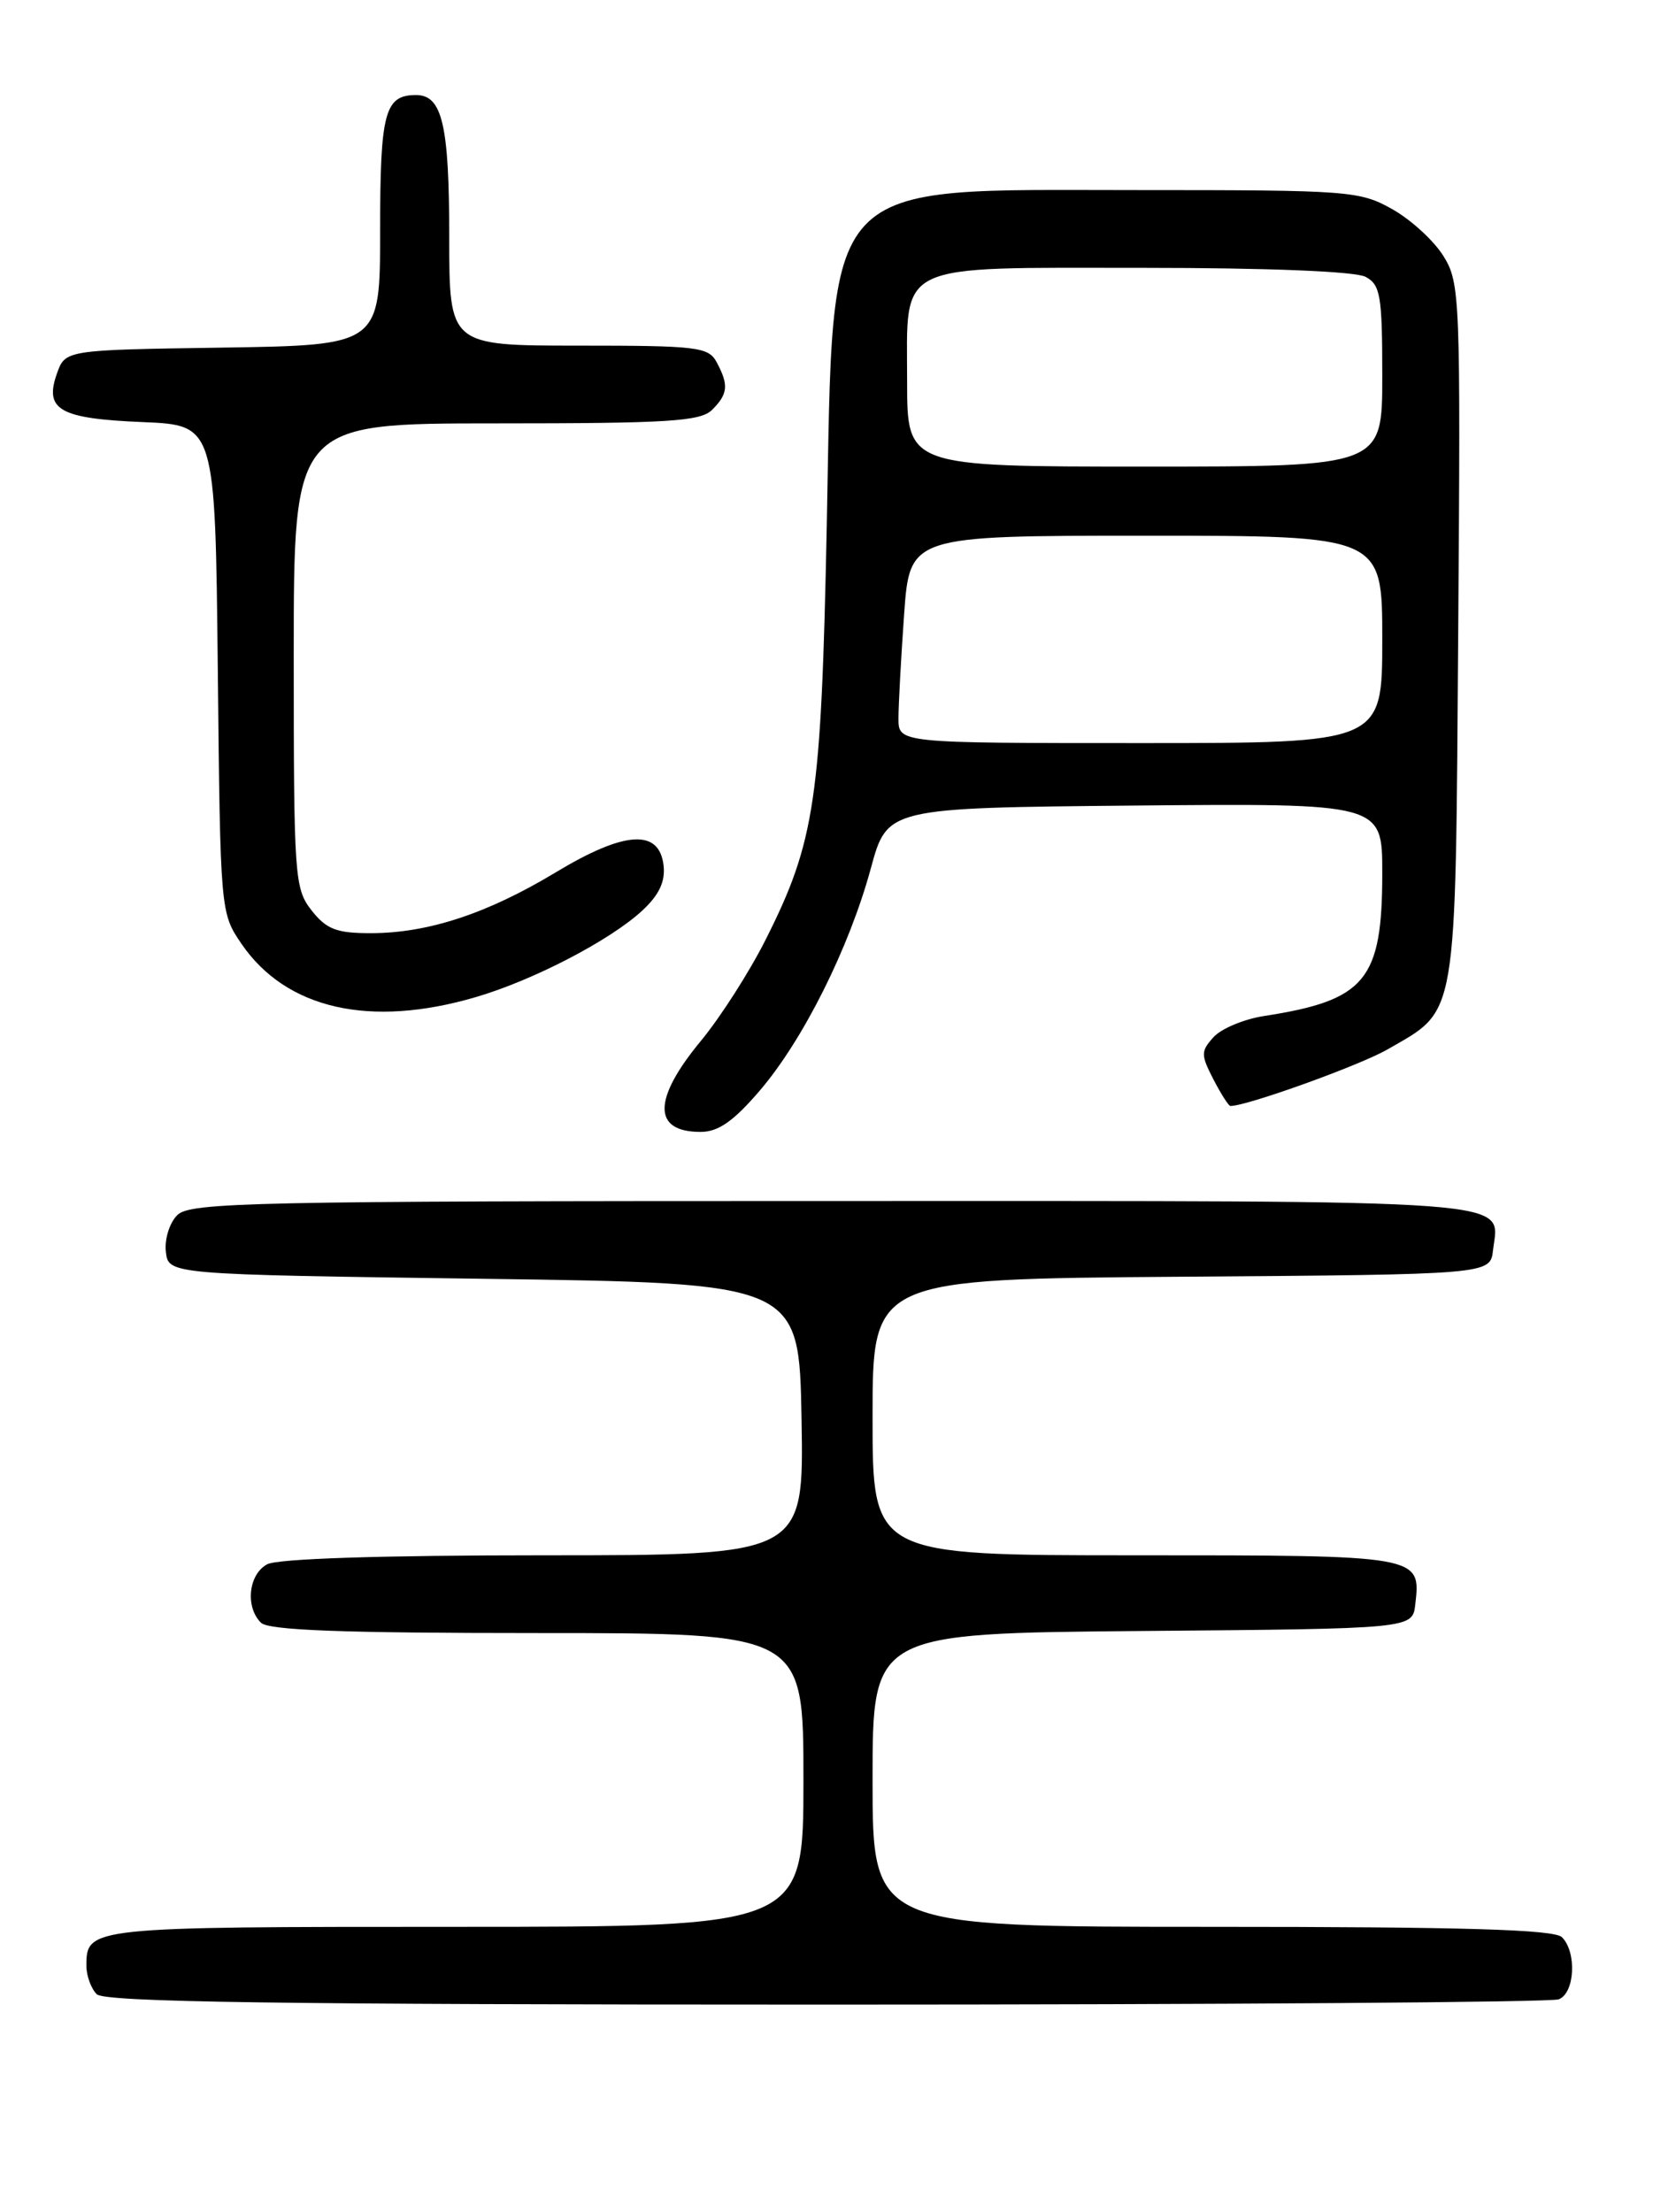 <?xml version="1.0" encoding="UTF-8" standalone="no"?>
<!DOCTYPE svg PUBLIC "-//W3C//DTD SVG 1.1//EN" "http://www.w3.org/Graphics/SVG/1.1/DTD/svg11.dtd" >
<svg xmlns="http://www.w3.org/2000/svg" xmlns:xlink="http://www.w3.org/1999/xlink" version="1.1" viewBox="0 0 194 256">
 <g >
 <path fill="currentColor"
d=" M 180.42 231.39 C 182.29 230.68 182.54 225.94 180.80 224.20 C 179.91 223.31 169.53 223.00 140.30 223.00 C 101.00 223.00 101.00 223.00 101.00 206.01 C 101.00 189.03 101.00 189.03 132.25 188.76 C 163.50 188.50 163.50 188.50 163.82 185.69 C 164.48 179.99 164.52 180.00 131.38 180.00 C 101.00 180.00 101.00 180.00 101.00 164.01 C 101.00 148.03 101.00 148.03 136.75 147.76 C 172.50 147.50 172.50 147.50 172.82 144.69 C 173.51 138.70 177.56 139.00 96.45 139.00 C 29.18 139.00 21.99 139.15 20.52 140.63 C 19.62 141.53 19.03 143.42 19.20 144.88 C 19.50 147.50 19.50 147.50 56.00 148.00 C 92.50 148.50 92.50 148.50 92.78 164.25 C 93.05 180.00 93.05 180.00 62.96 180.00 C 44.13 180.00 32.14 180.39 30.93 181.04 C 28.77 182.19 28.36 185.96 30.20 187.80 C 31.08 188.68 39.58 189.00 62.20 189.00 C 93.00 189.00 93.00 189.00 93.00 206.00 C 93.00 223.00 93.00 223.00 52.70 223.00 C 10.30 223.00 10.00 223.03 10.00 227.50 C 10.00 228.66 10.54 230.14 11.20 230.80 C 12.11 231.71 32.23 232.00 95.62 232.00 C 141.39 232.00 179.55 231.73 180.42 231.39 Z  M 87.92 126.25 C 92.97 120.36 98.29 109.72 100.80 100.50 C 102.70 93.50 102.70 93.50 131.35 93.23 C 160.00 92.97 160.00 92.97 160.00 101.03 C 160.00 113.45 158.08 115.77 146.30 117.59 C 143.98 117.95 141.36 119.05 140.47 120.03 C 138.99 121.67 138.99 122.07 140.45 124.91 C 141.33 126.61 142.22 128.00 142.42 128.00 C 144.36 128.00 157.40 123.30 160.61 121.45 C 168.78 116.74 168.46 118.61 168.79 73.19 C 169.07 34.39 169.01 32.75 167.09 29.65 C 166.00 27.88 163.33 25.43 161.16 24.21 C 157.39 22.09 156.19 22.00 131.86 22.00 C 94.60 22.01 96.52 19.94 95.70 60.78 C 95.06 92.60 94.36 97.36 88.62 108.76 C 86.75 112.48 83.37 117.76 81.11 120.49 C 75.54 127.23 75.53 131.00 81.09 131.00 C 83.14 131.00 84.89 129.78 87.92 126.25 Z  M 55.07 115.40 C 61.74 113.45 70.64 108.82 74.35 105.38 C 76.30 103.57 77.02 102.03 76.81 100.16 C 76.31 95.89 72.30 96.15 64.31 100.97 C 56.38 105.75 49.53 108.00 42.89 108.00 C 38.96 108.00 37.79 107.55 36.07 105.37 C 34.09 102.85 34.00 101.53 34.00 75.87 C 34.00 49.00 34.00 49.00 57.43 49.00 C 77.39 49.00 81.09 48.77 82.43 47.43 C 84.27 45.59 84.37 44.56 82.96 41.93 C 82.01 40.15 80.74 40.00 66.96 40.00 C 52.00 40.00 52.00 40.00 52.00 27.43 C 52.00 14.45 51.19 11.00 48.16 11.00 C 44.53 11.00 44.00 13.00 44.00 26.68 C 44.00 39.95 44.00 39.95 25.77 40.23 C 7.55 40.50 7.55 40.50 6.58 43.26 C 5.11 47.44 6.91 48.45 16.51 48.85 C 24.91 49.20 24.91 49.20 25.21 77.43 C 25.50 105.58 25.51 105.66 27.97 109.26 C 33.14 116.79 42.85 118.99 55.07 115.40 Z  M 104.00 83.15 C 104.00 81.59 104.29 76.19 104.65 71.15 C 105.30 62.00 105.30 62.00 132.65 62.00 C 160.00 62.00 160.00 62.00 160.00 74.00 C 160.00 86.00 160.00 86.00 132.00 86.00 C 104.00 86.00 104.00 86.00 104.00 83.15 Z  M 105.00 44.15 C 105.00 30.18 103.29 31.00 132.39 31.00 C 146.84 31.00 156.89 31.41 158.07 32.04 C 159.79 32.96 160.00 34.21 160.00 43.54 C 160.00 54.00 160.00 54.00 132.50 54.00 C 105.00 54.00 105.00 54.00 105.00 44.15 Z "/>
</g>
</svg>